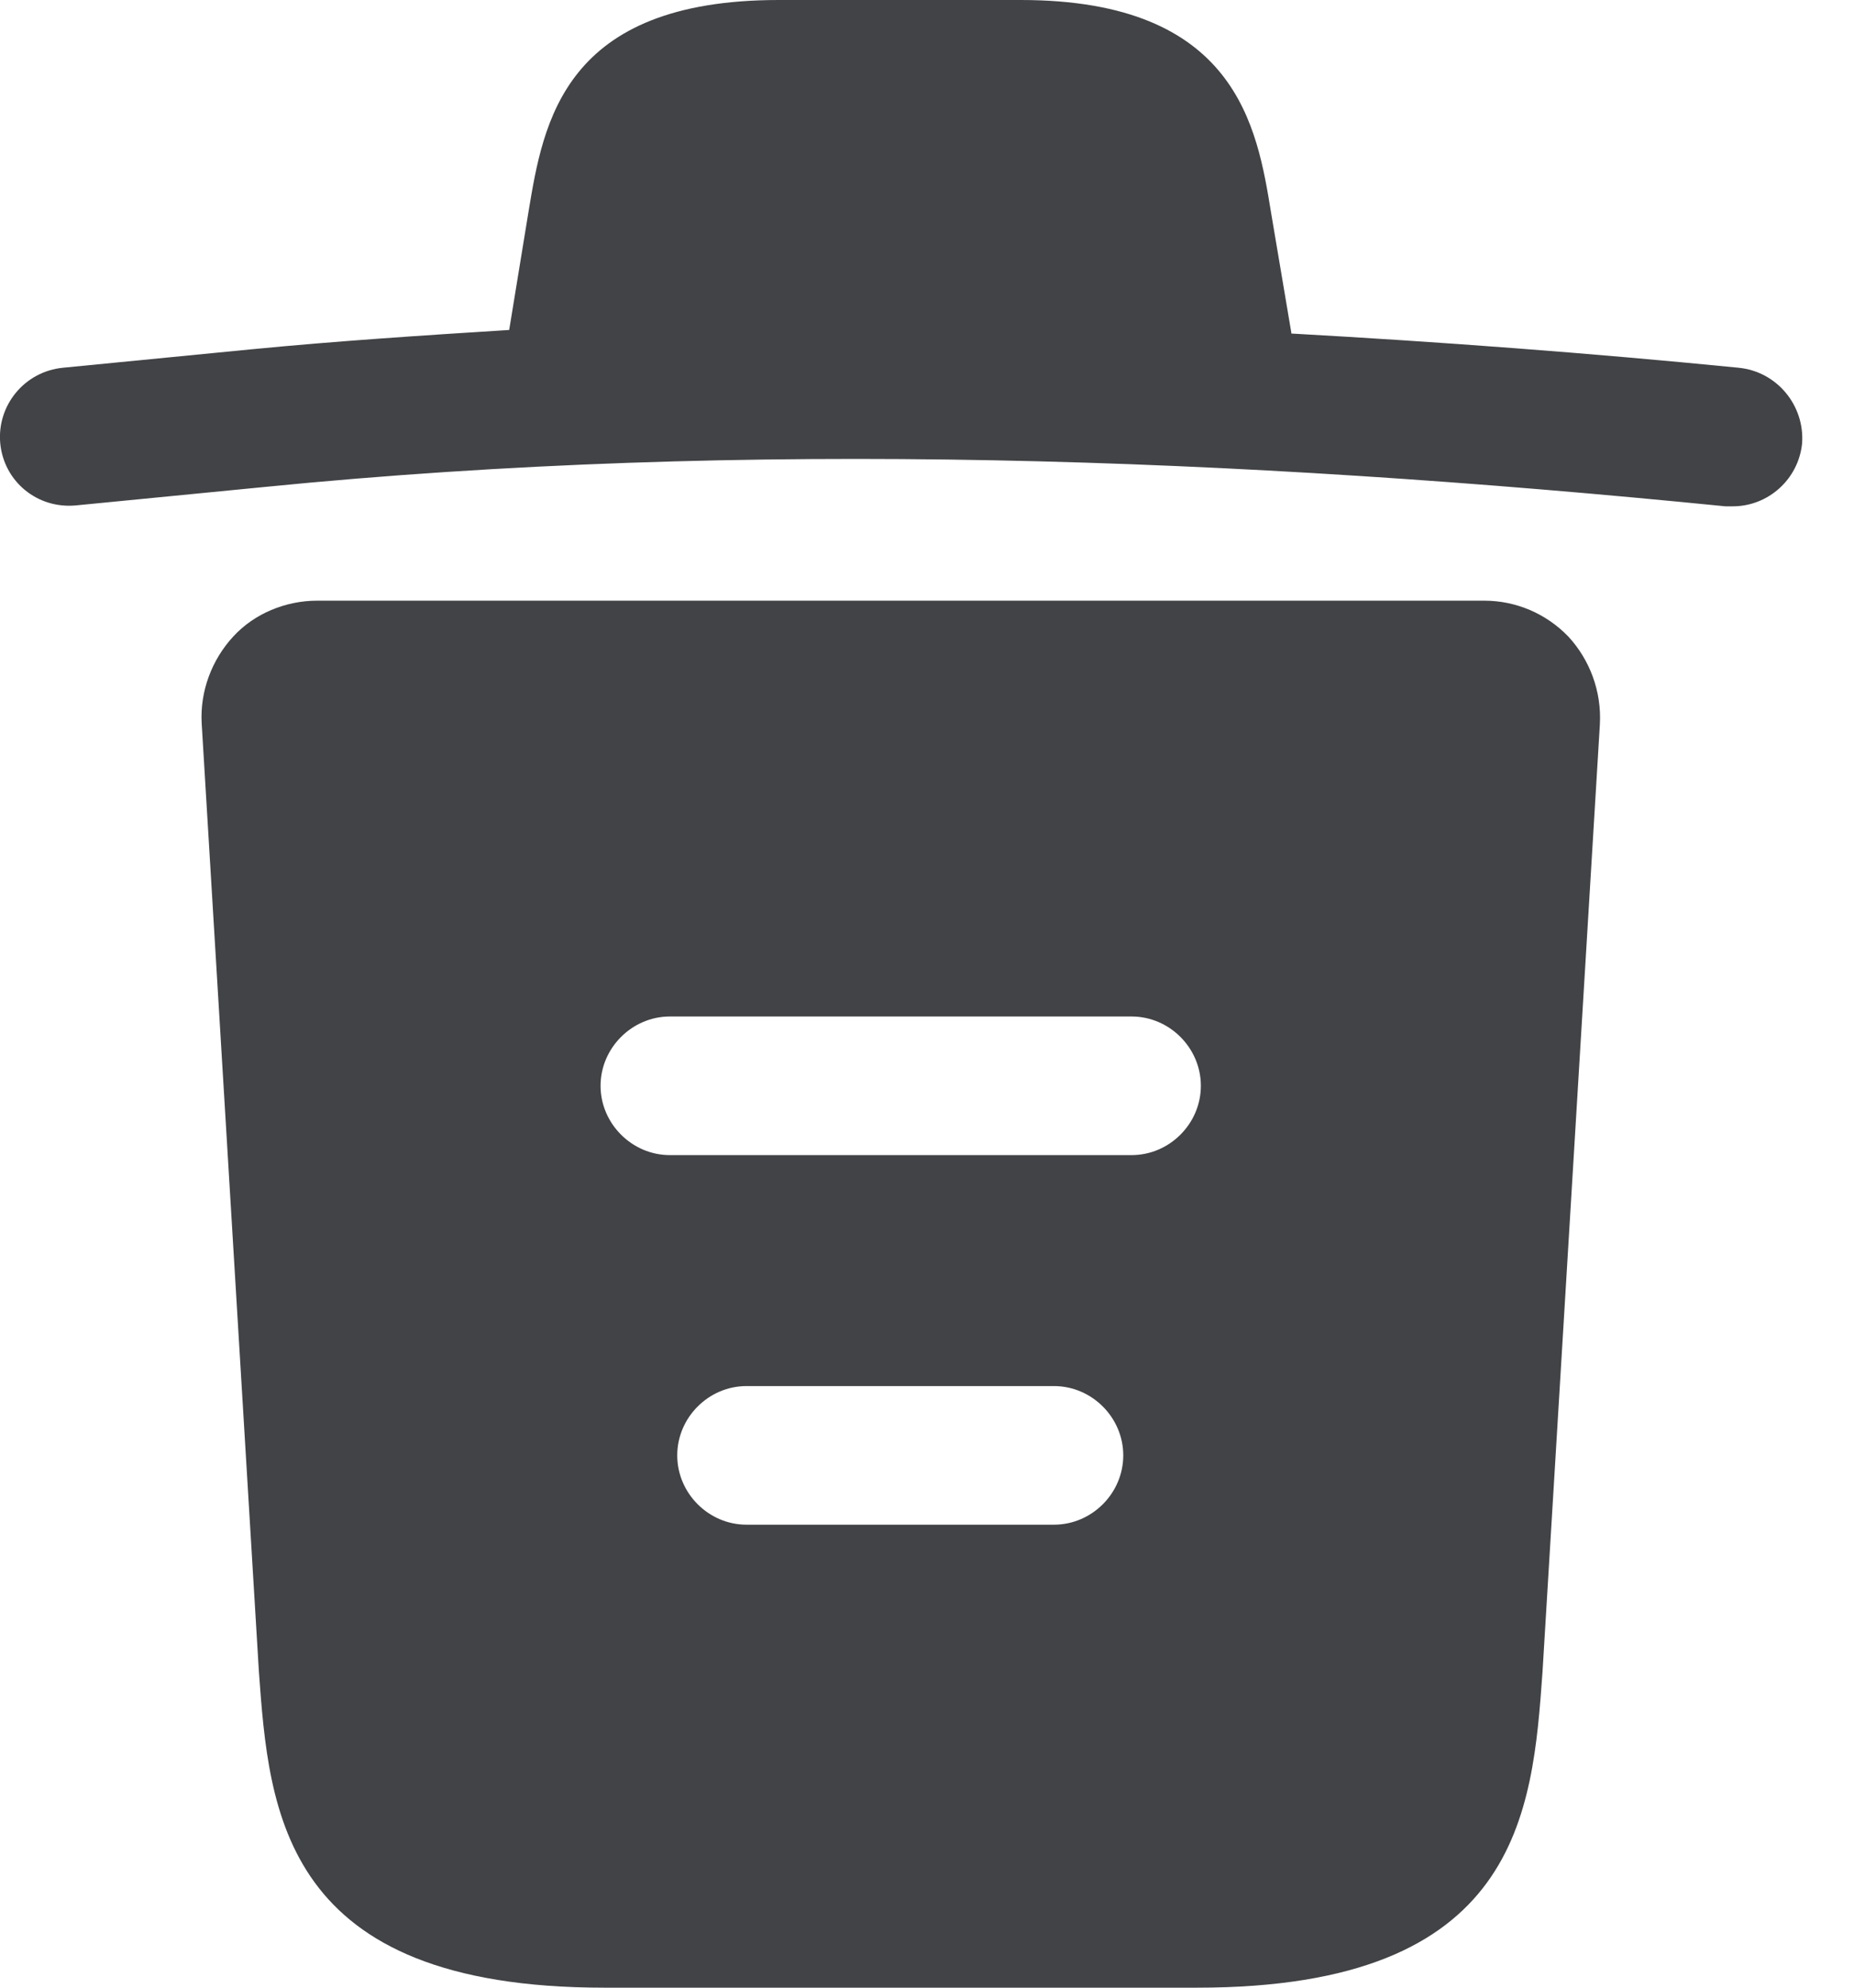 <svg width="14" height="15" viewBox="0 0 14 15" fill="none" xmlns="http://www.w3.org/2000/svg">
<path d="M13.127 2.775C12.004 2.664 10.881 2.58 9.751 2.517V2.51L9.598 1.604C9.493 0.962 9.34 0 7.708 0H5.881C4.256 0 4.103 0.921 3.991 1.597L3.845 2.49C3.196 2.531 2.548 2.573 1.899 2.636L0.477 2.775C0.184 2.803 -0.025 3.061 0.002 3.347C0.03 3.633 0.281 3.842 0.574 3.814L1.997 3.675C5.651 3.312 9.333 3.452 13.029 3.821C13.05 3.821 13.064 3.821 13.085 3.821C13.35 3.821 13.58 3.619 13.608 3.347C13.629 3.061 13.419 2.803 13.127 2.775Z" fill="#414346"/>
<path d="M11.844 4.805C11.676 4.63 11.446 4.533 11.209 4.533H2.395C2.157 4.533 1.92 4.63 1.76 4.805C1.6 4.979 1.509 5.216 1.523 5.46L1.955 12.615C2.032 13.675 2.13 15 4.563 15H9.04C11.474 15 11.572 13.682 11.648 12.615L12.081 5.467C12.095 5.216 12.004 4.979 11.844 4.805ZM7.959 11.506H5.637C5.351 11.506 5.114 11.269 5.114 10.983C5.114 10.697 5.351 10.46 5.637 10.46H7.959C8.245 10.46 8.482 10.697 8.482 10.983C8.482 11.269 8.245 11.506 7.959 11.506ZM8.545 8.717H5.058C4.773 8.717 4.535 8.48 4.535 8.194C4.535 7.908 4.773 7.671 5.058 7.671H8.545C8.831 7.671 9.068 7.908 9.068 8.194C9.068 8.48 8.831 8.717 8.545 8.717Z" fill="#414346"/>
</svg>
